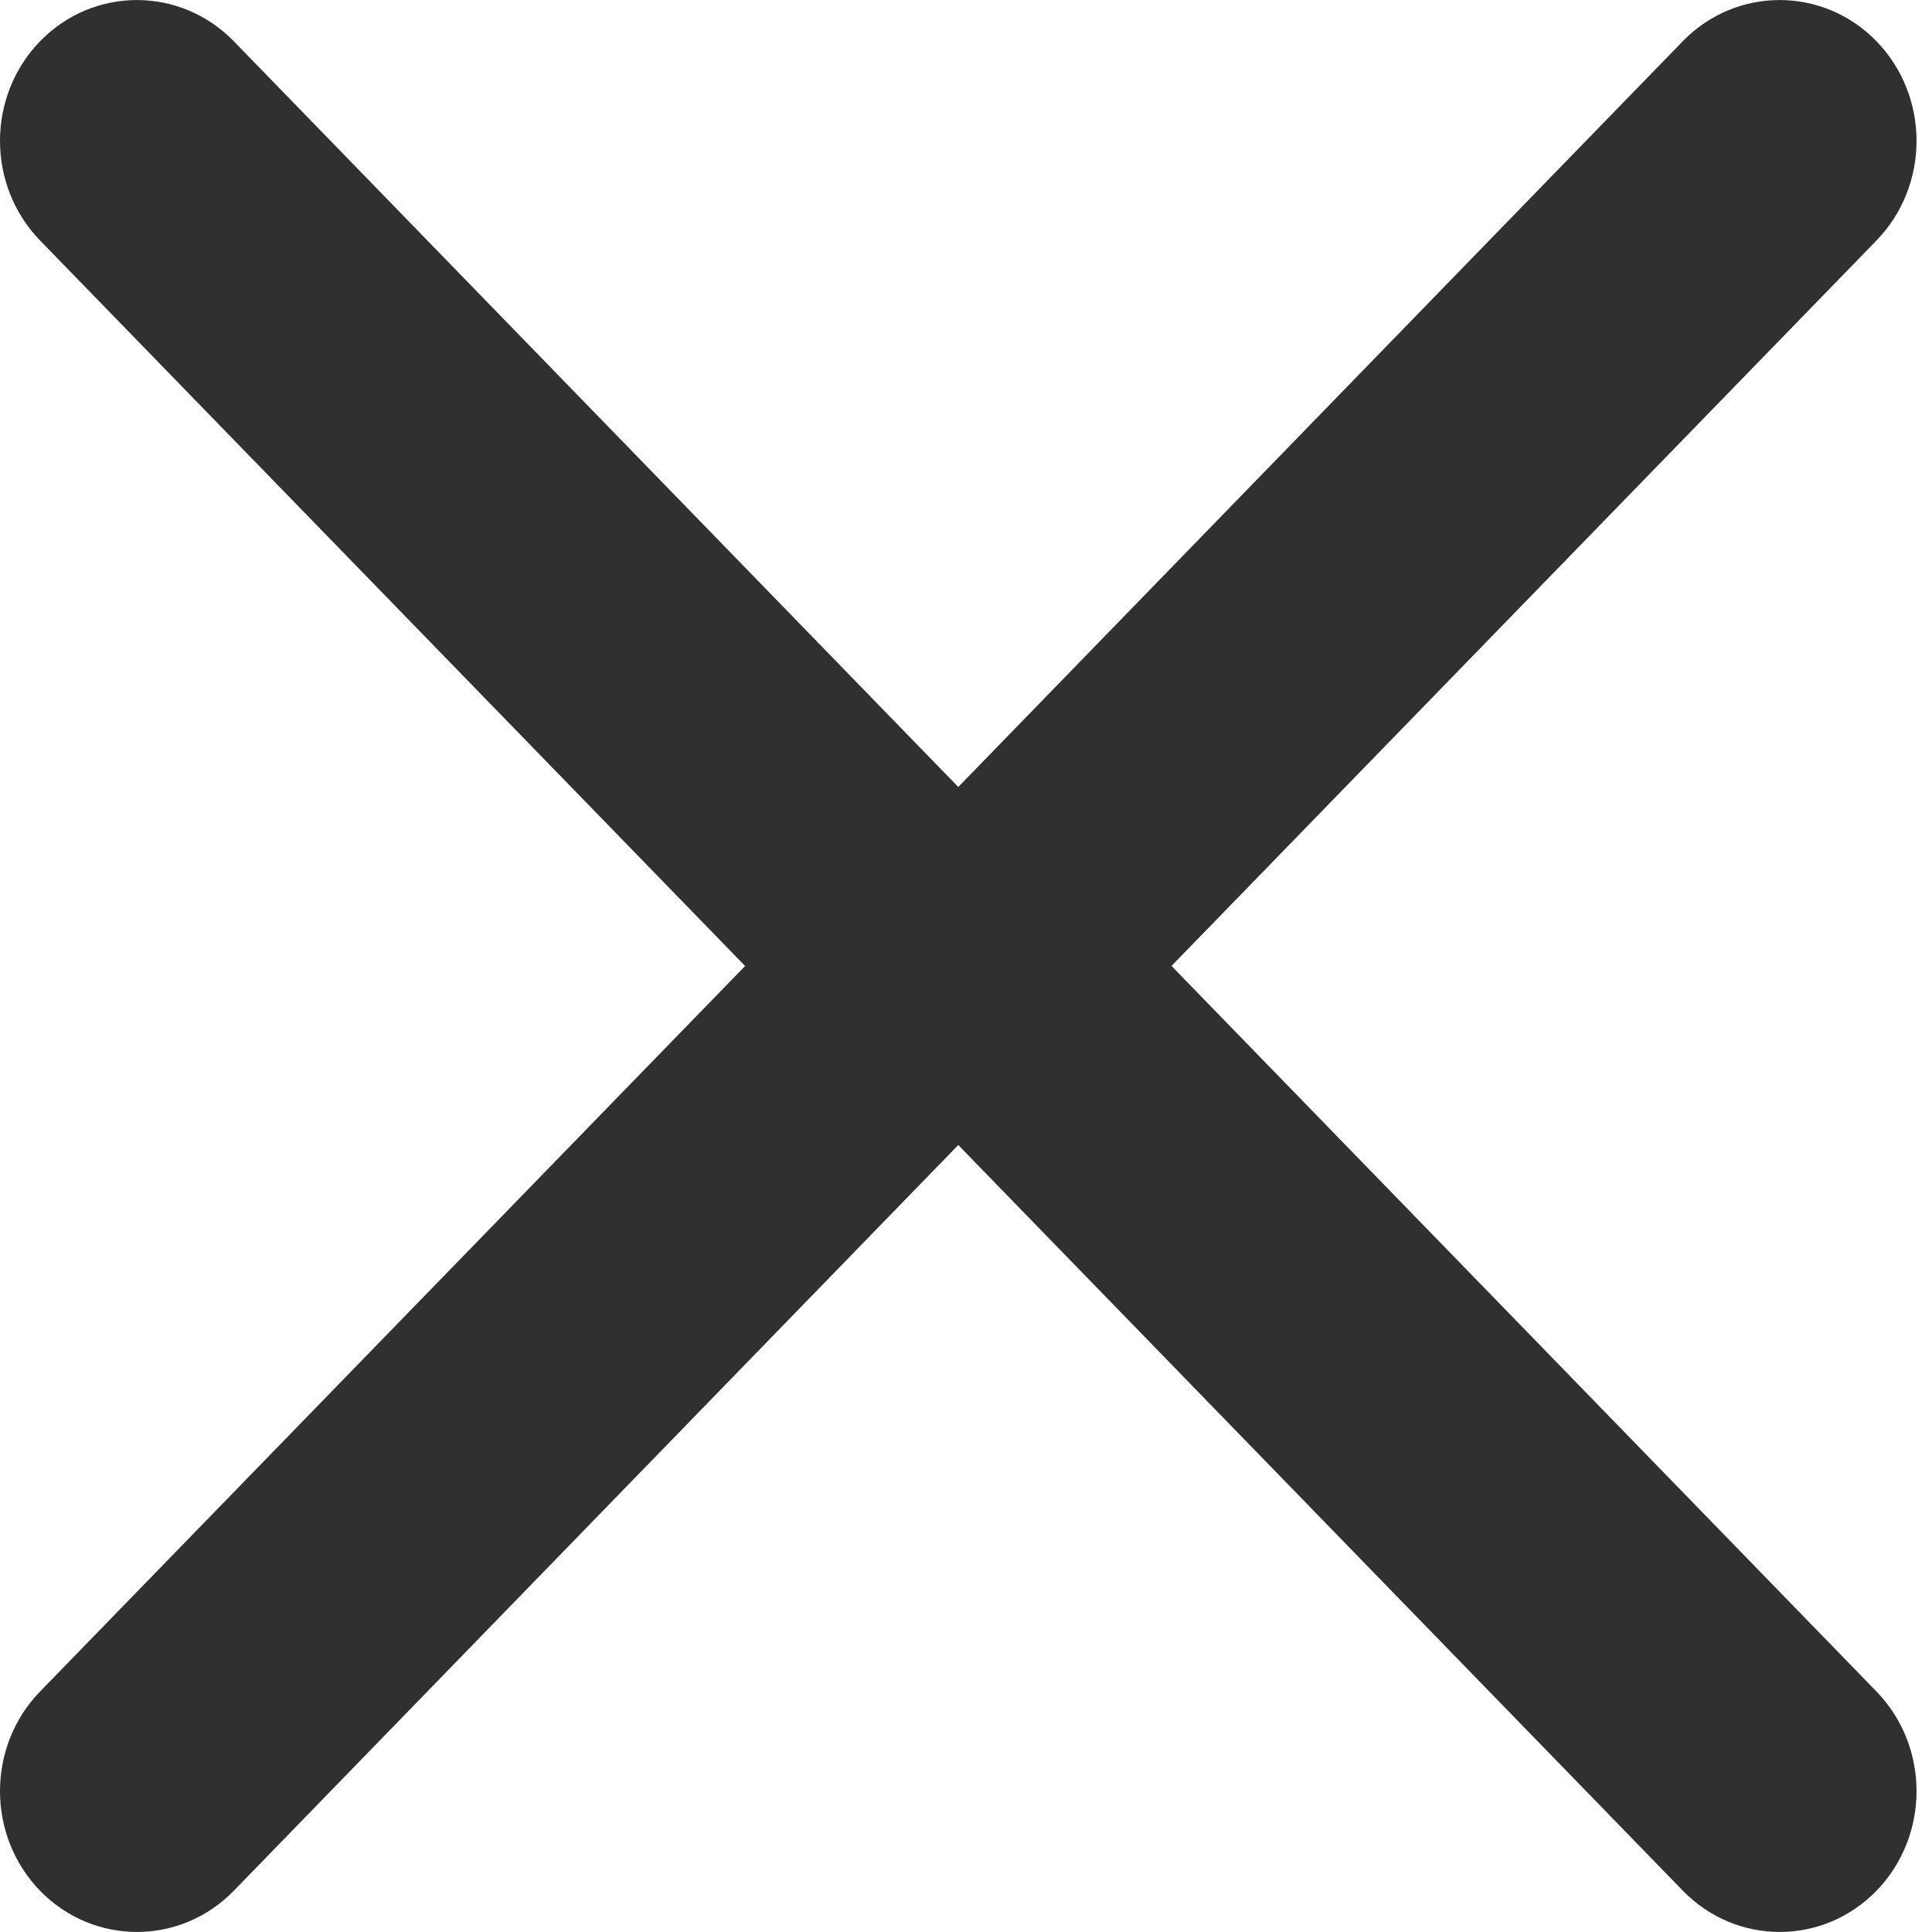 <svg width="12" height="12" viewBox="0 0 12 12" fill="none" xmlns="http://www.w3.org/2000/svg">
<path fill-rule="evenodd" clip-rule="evenodd" d="M11.655 1.494C11.987 1.152 11.987 0.598 11.655 0.256C11.323 -0.085 10.784 -0.085 10.452 0.256L5.952 4.888L1.452 0.256C1.119 -0.085 0.581 -0.085 0.249 0.256C-0.083 0.598 -0.083 1.152 0.249 1.494L5.351 6.744C5.683 7.085 6.221 7.085 6.553 6.744L11.655 1.494Z" fill="#303030"/>
<path fill-rule="evenodd" clip-rule="evenodd" d="M0.249 10.506C-0.083 10.848 -0.083 11.402 0.249 11.744C0.581 12.085 1.12 12.085 1.452 11.744L5.952 7.112L10.453 11.744C10.785 12.085 11.323 12.085 11.655 11.744C11.987 11.402 11.987 10.848 11.655 10.506L6.554 5.256C6.221 4.915 5.683 4.915 5.351 5.256L0.249 10.506Z" fill="#303030"/>
</svg>
